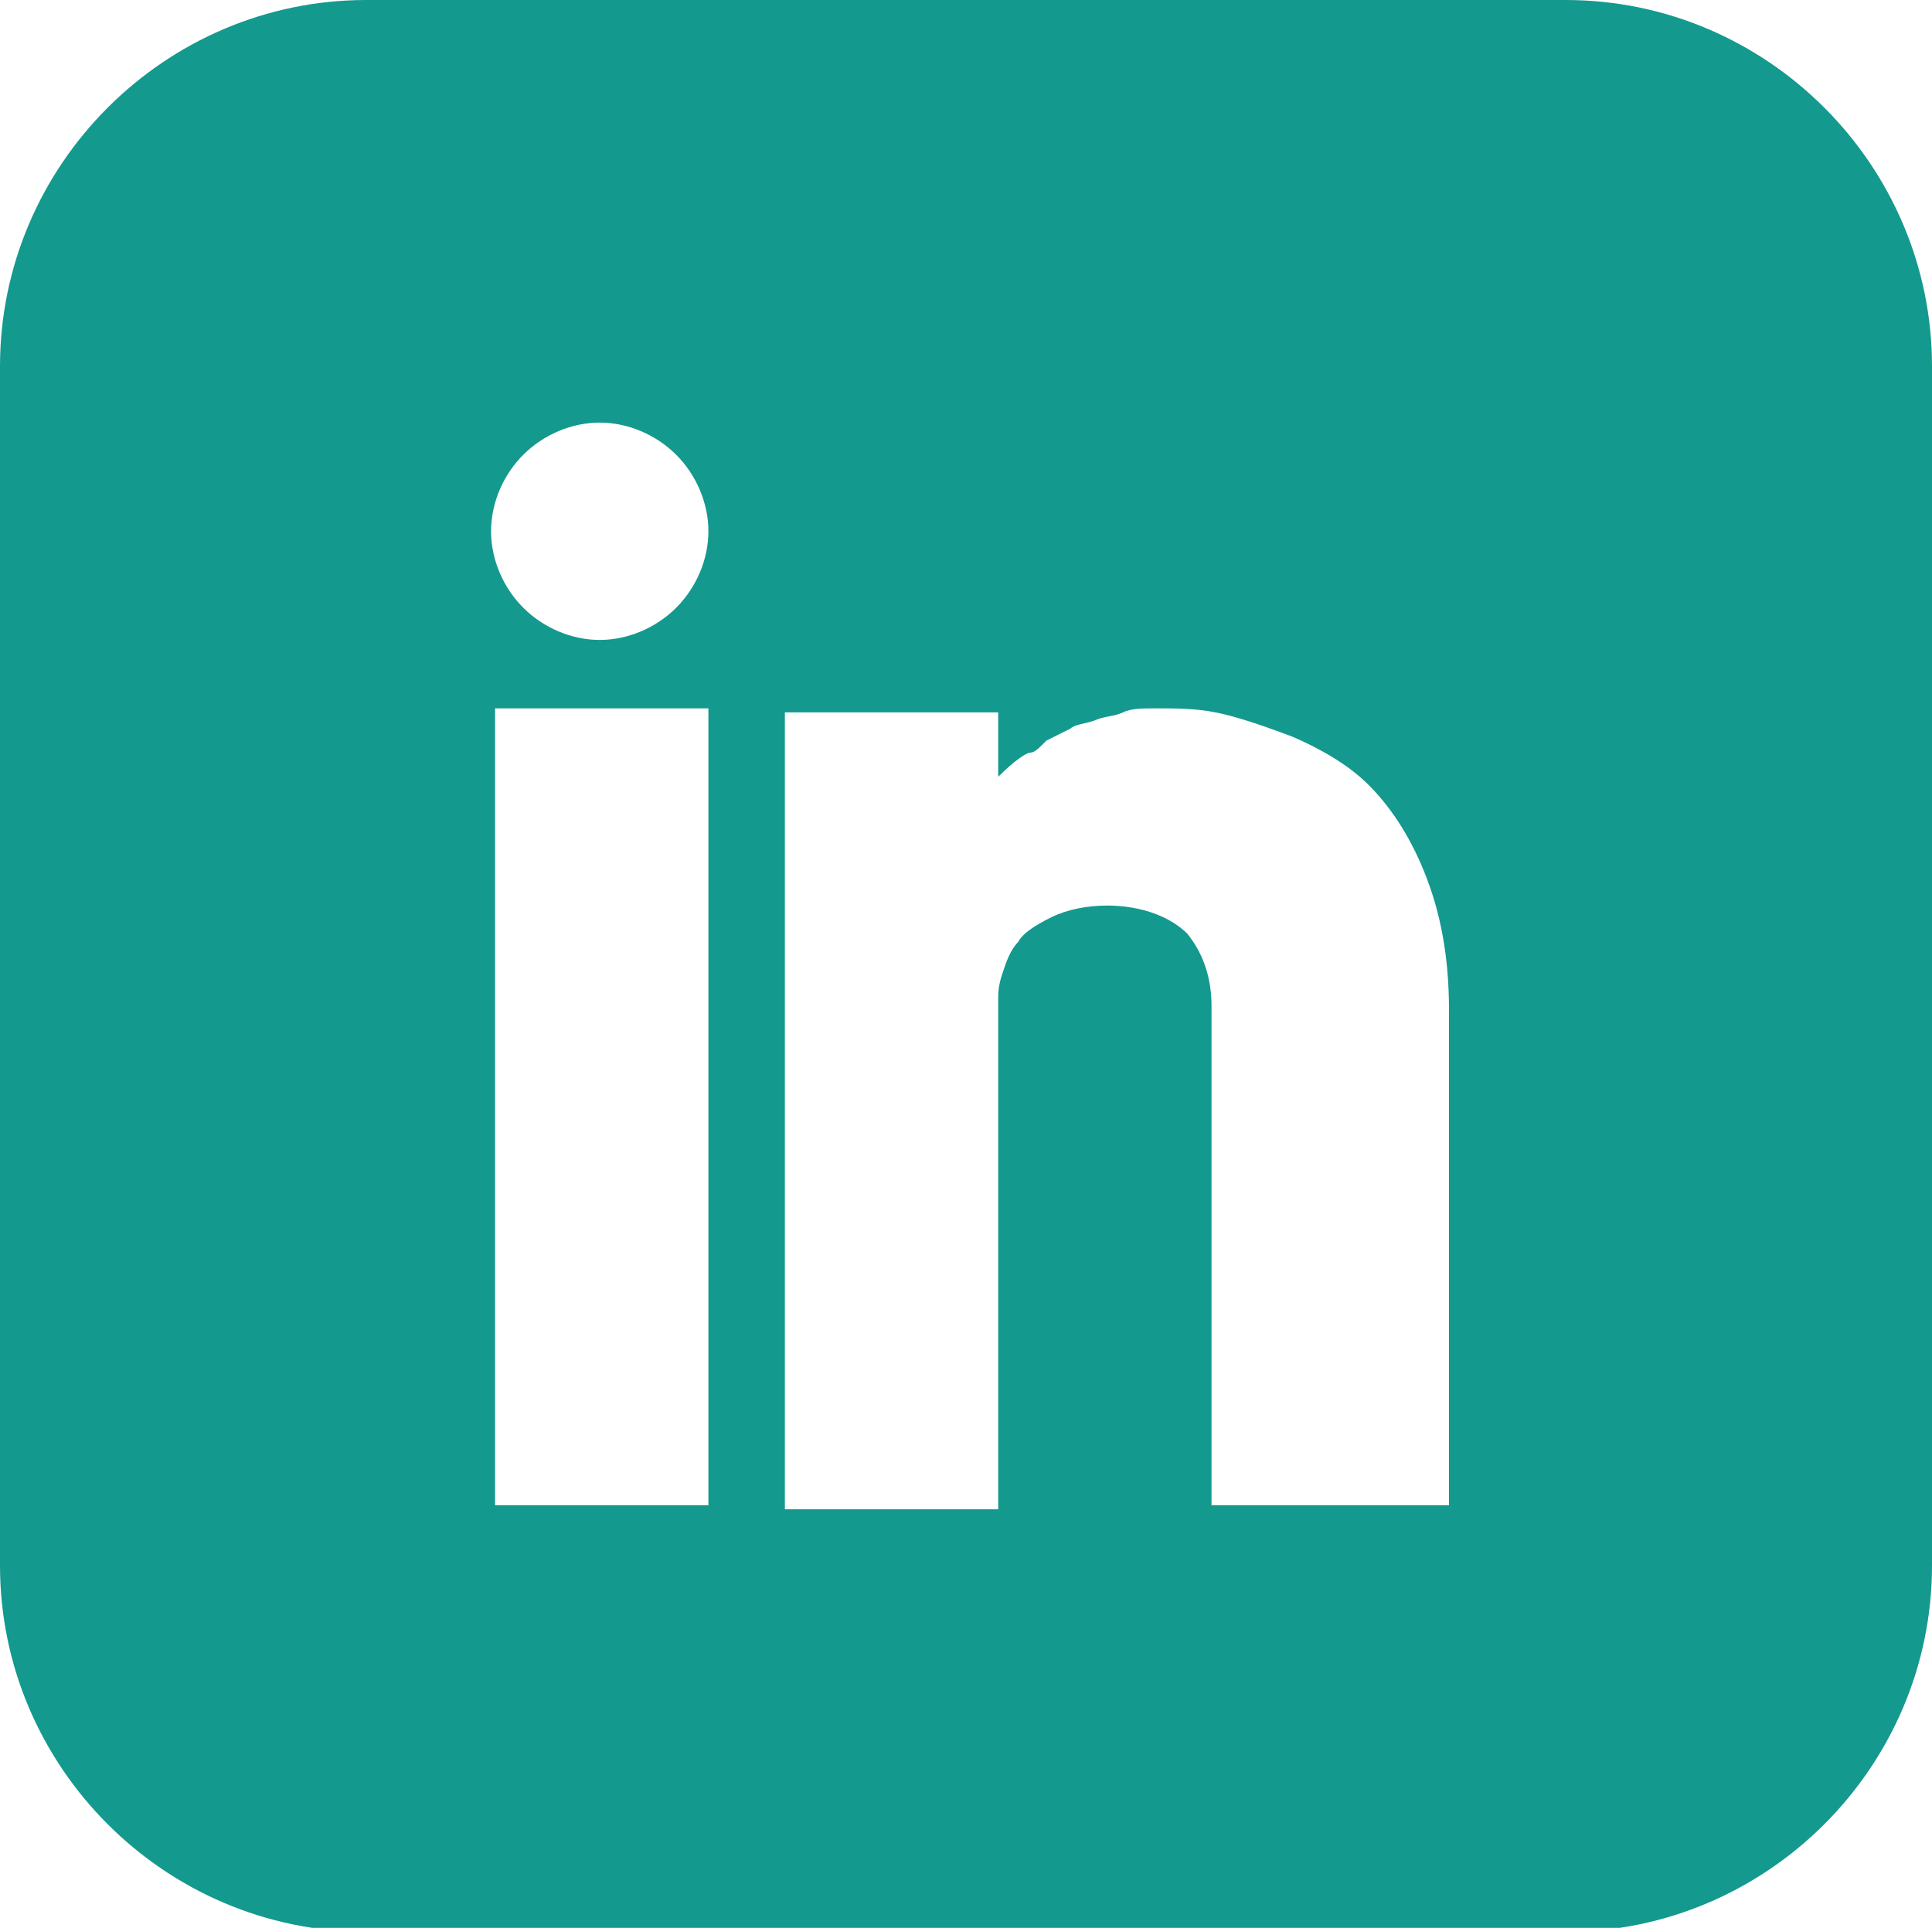 <?xml version="1.0" encoding="utf-8"?>
<!-- Generator: Adobe Illustrator 19.0.0, SVG Export Plug-In . SVG Version: 6.00 Build 0)  -->
<svg version="1.1" id="Layer_1" xmlns="http://www.w3.org/2000/svg" xmlns:xlink="http://www.w3.org/1999/xlink" x="0px" y="0px"
	 viewBox="-344 358 48 47.9" style="enable-background:new -344 358 48 47.9;" xml:space="preserve">
<style type="text/css">
	.st0{fill:#14998E;}
</style>
<path class="st0" d="M-305.1,358h-29.8c-5,0-9.1,4.1-9.1,9.1v29.8c0,5,4.1,9.1,9.1,9.1h29.8c5,0,9.1-4.1,9.1-9.1v-29.8
	C-296,362.1-300.1,358-305.1,358z M-326.4,395.4h-5.3v-19.8h5.3V395.4z M-327.2,373.1c-0.5,0.5-1.2,0.8-1.9,0.8
	c-0.7,0-1.4-0.3-1.9-0.8s-0.8-1.2-0.8-1.9c0-0.7,0.3-1.4,0.8-1.9c0.5-0.5,1.2-0.8,1.9-0.8c0.7,0,1.4,0.3,1.9,0.8
	c0.5,0.5,0.8,1.2,0.8,1.9C-326.4,371.9-326.7,372.6-327.2,373.1z M-308.2,395.4h-5.7V383c0-0.7-0.2-1.3-0.6-1.8
	c-0.4-0.4-1.1-0.7-2-0.7c-0.5,0-1,0.1-1.4,0.3c-0.4,0.2-0.7,0.4-0.8,0.6c-0.2,0.2-0.3,0.5-0.4,0.8c-0.1,0.3-0.1,0.5-0.1,0.6
	c0,0.1,0,0.2,0,0.2v12.5h-5.3v-19.8h5.3v1.6c0.4-0.4,0.7-0.6,0.8-0.6s0.2-0.1,0.4-0.3c0.2-0.1,0.4-0.2,0.6-0.3
	c0.1-0.1,0.3-0.1,0.6-0.2c0.2-0.1,0.5-0.1,0.7-0.2s0.5-0.1,0.8-0.1c0.5,0,1,0,1.5,0.1c0.5,0.1,1.1,0.3,1.9,0.6
	c0.7,0.3,1.4,0.7,1.9,1.2c0.5,0.5,1,1.2,1.4,2.2c0.4,1,0.6,2.1,0.6,3.4V395.4z"/>
</svg>
